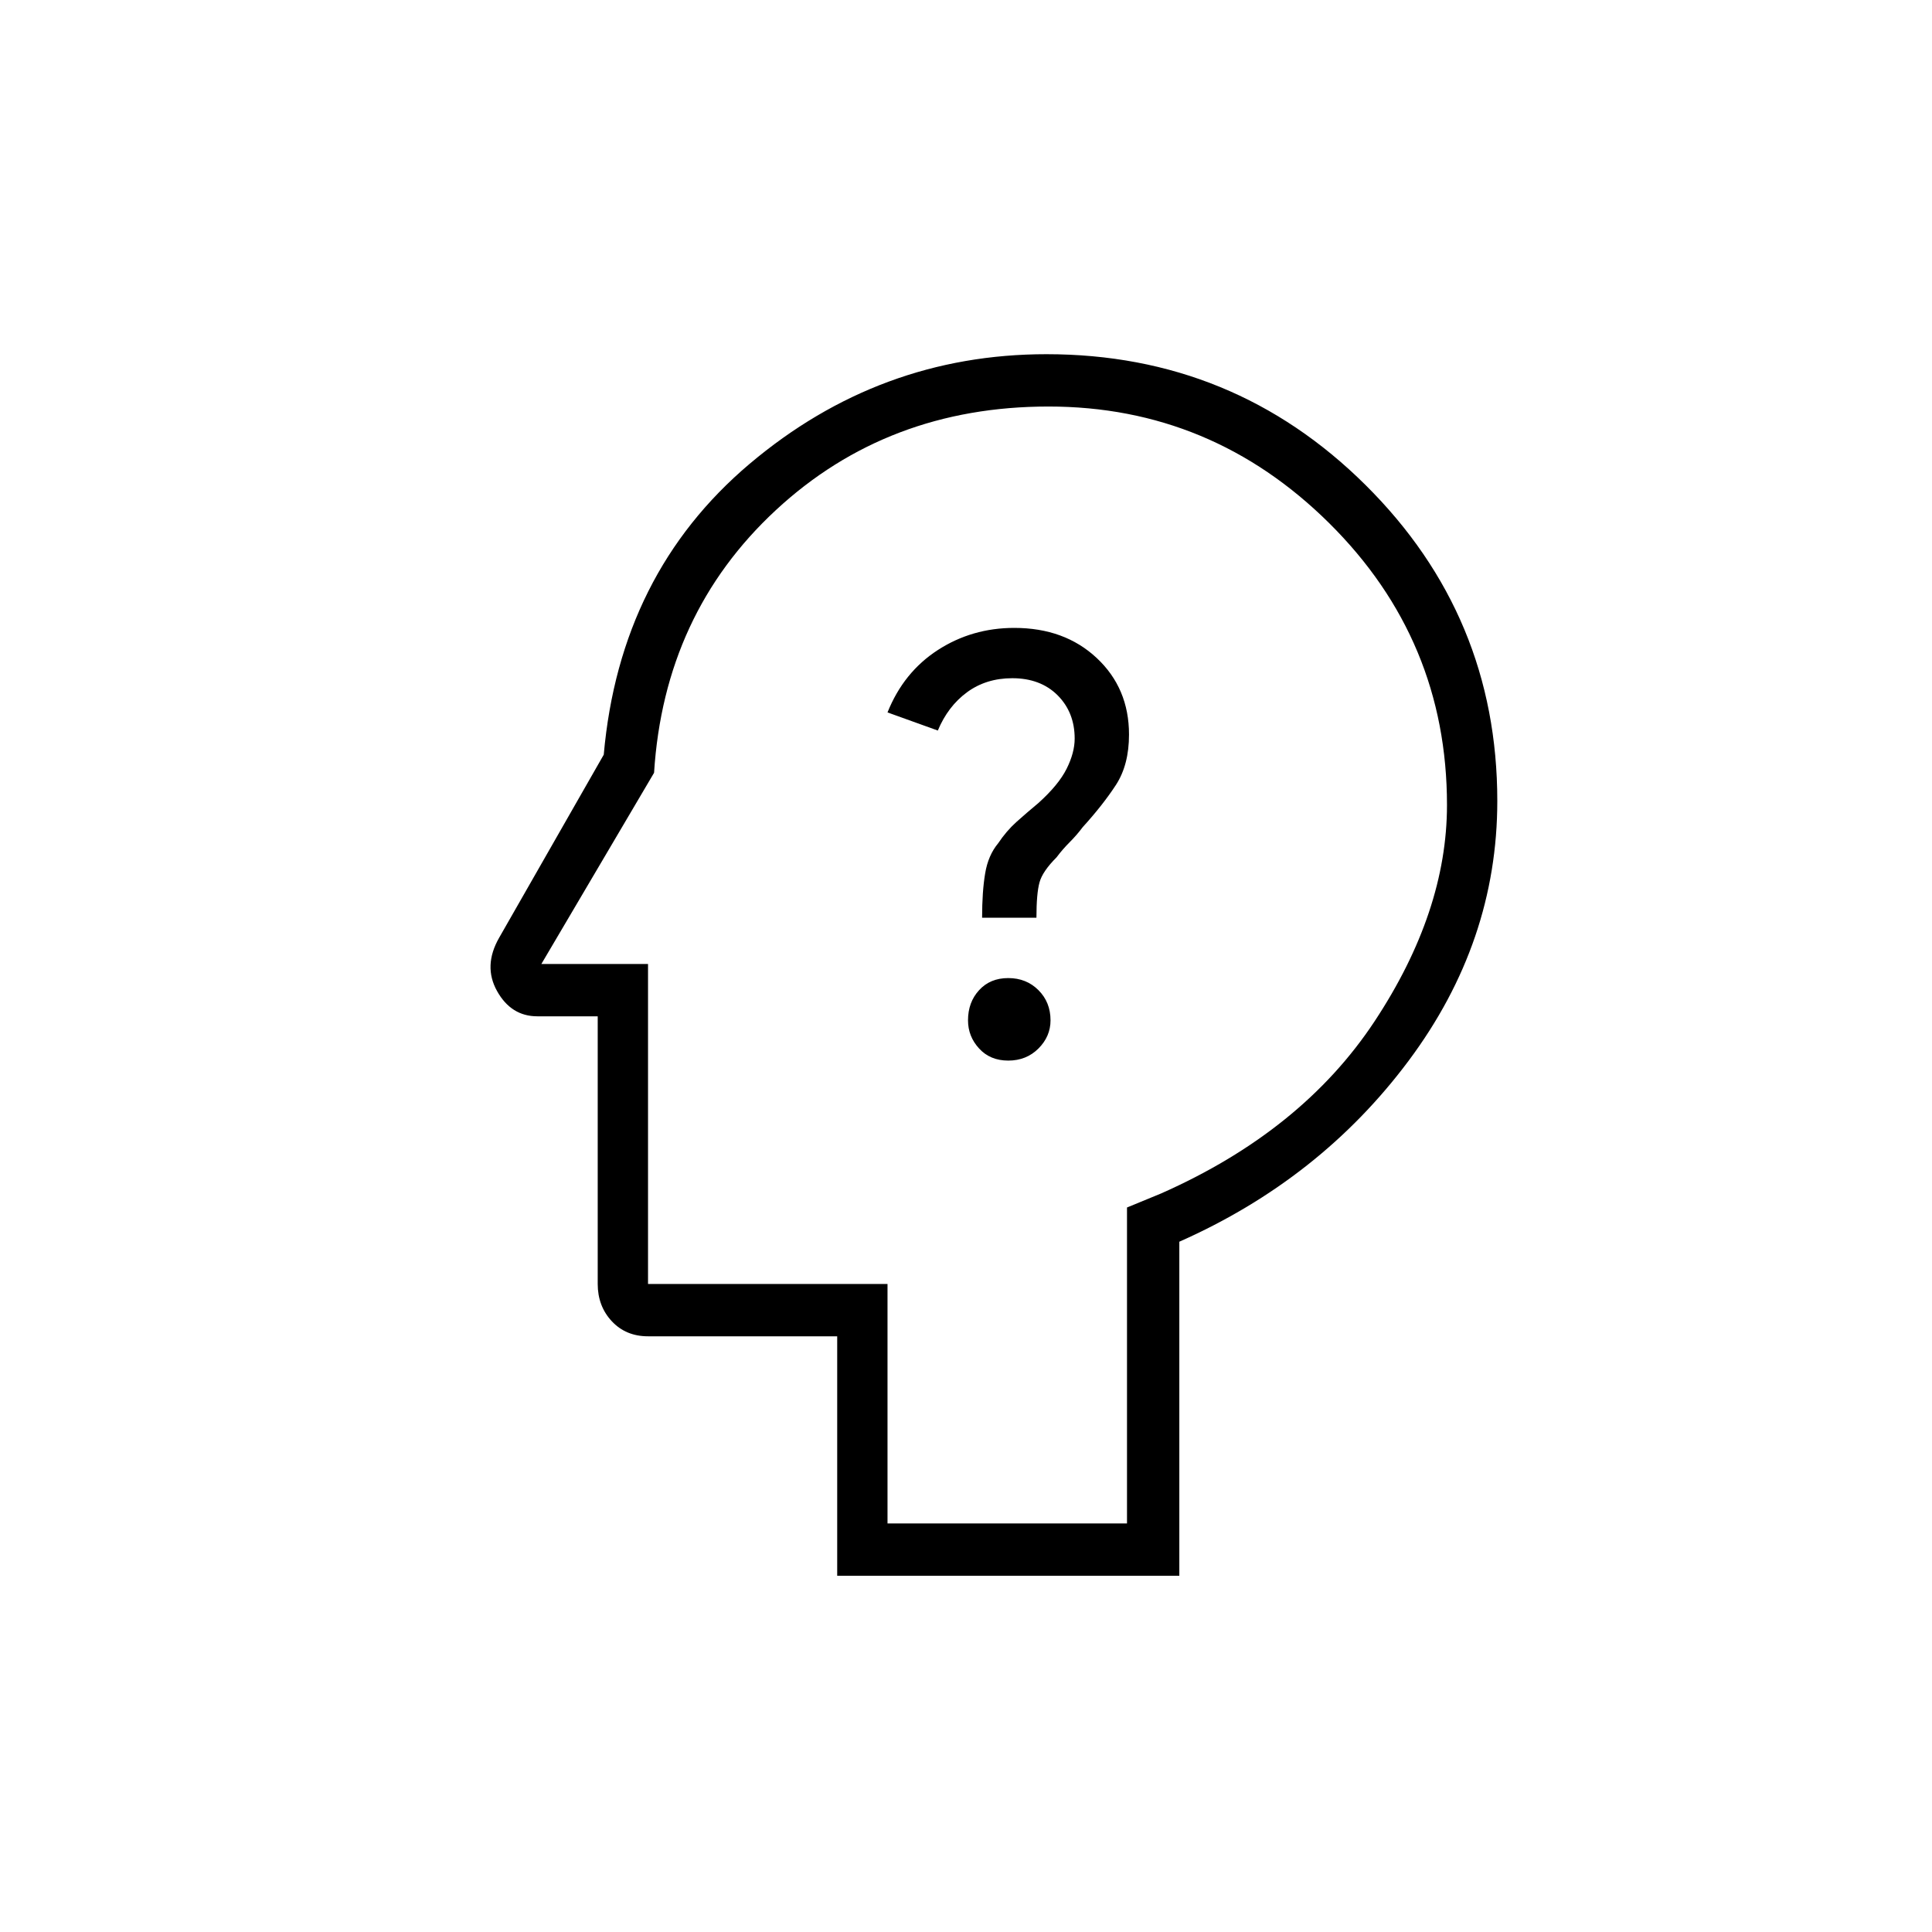 <svg xmlns="http://www.w3.org/2000/svg" height="24" width="24"><path d="M12.525 13.175q.225 0 .375-.15t.15-.35q0-.225-.15-.375t-.375-.15q-.225 0-.362.15-.138.15-.138.375 0 .2.138.35.137.15.362.15ZM12.2 11.4h.675q0-.3.038-.438.037-.137.212-.312.075-.1.163-.188.087-.087.162-.187.25-.275.413-.525.162-.25.162-.625 0-.575-.4-.95T12.6 7.8q-.525 0-.95.275-.425.275-.625.775l.625.225q.125-.3.362-.475.238-.175.563-.175.35 0 .563.212.212.213.212.538 0 .175-.1.375t-.35.425q-.15.125-.275.237-.125.113-.225.263-.125.15-.162.375-.038.225-.038.55Zm-1.8 8.175V16.6H8.05q-.275 0-.45-.187-.175-.188-.175-.463v-3.325h-.75q-.325 0-.5-.313Q6 12 6.2 11.65l1.3-2.275q.2-2.25 1.812-3.613Q10.925 4.4 13 4.4q2.325 0 3.963 1.625Q18.6 7.65 18.6 9.95q0 1.75-1.1 3.225t-2.85 2.25v4.15Zm.625-.65H14V15l.425-.175q1.75-.775 2.65-2.137.9-1.363.9-2.688 0-2.05-1.462-3.5-1.463-1.45-3.488-1.45-2 0-3.388 1.288Q8.25 7.625 8.125 9.6l-1.4 2.375H8.05v3.975h2.975Zm1.35-6.95Z"/></svg>